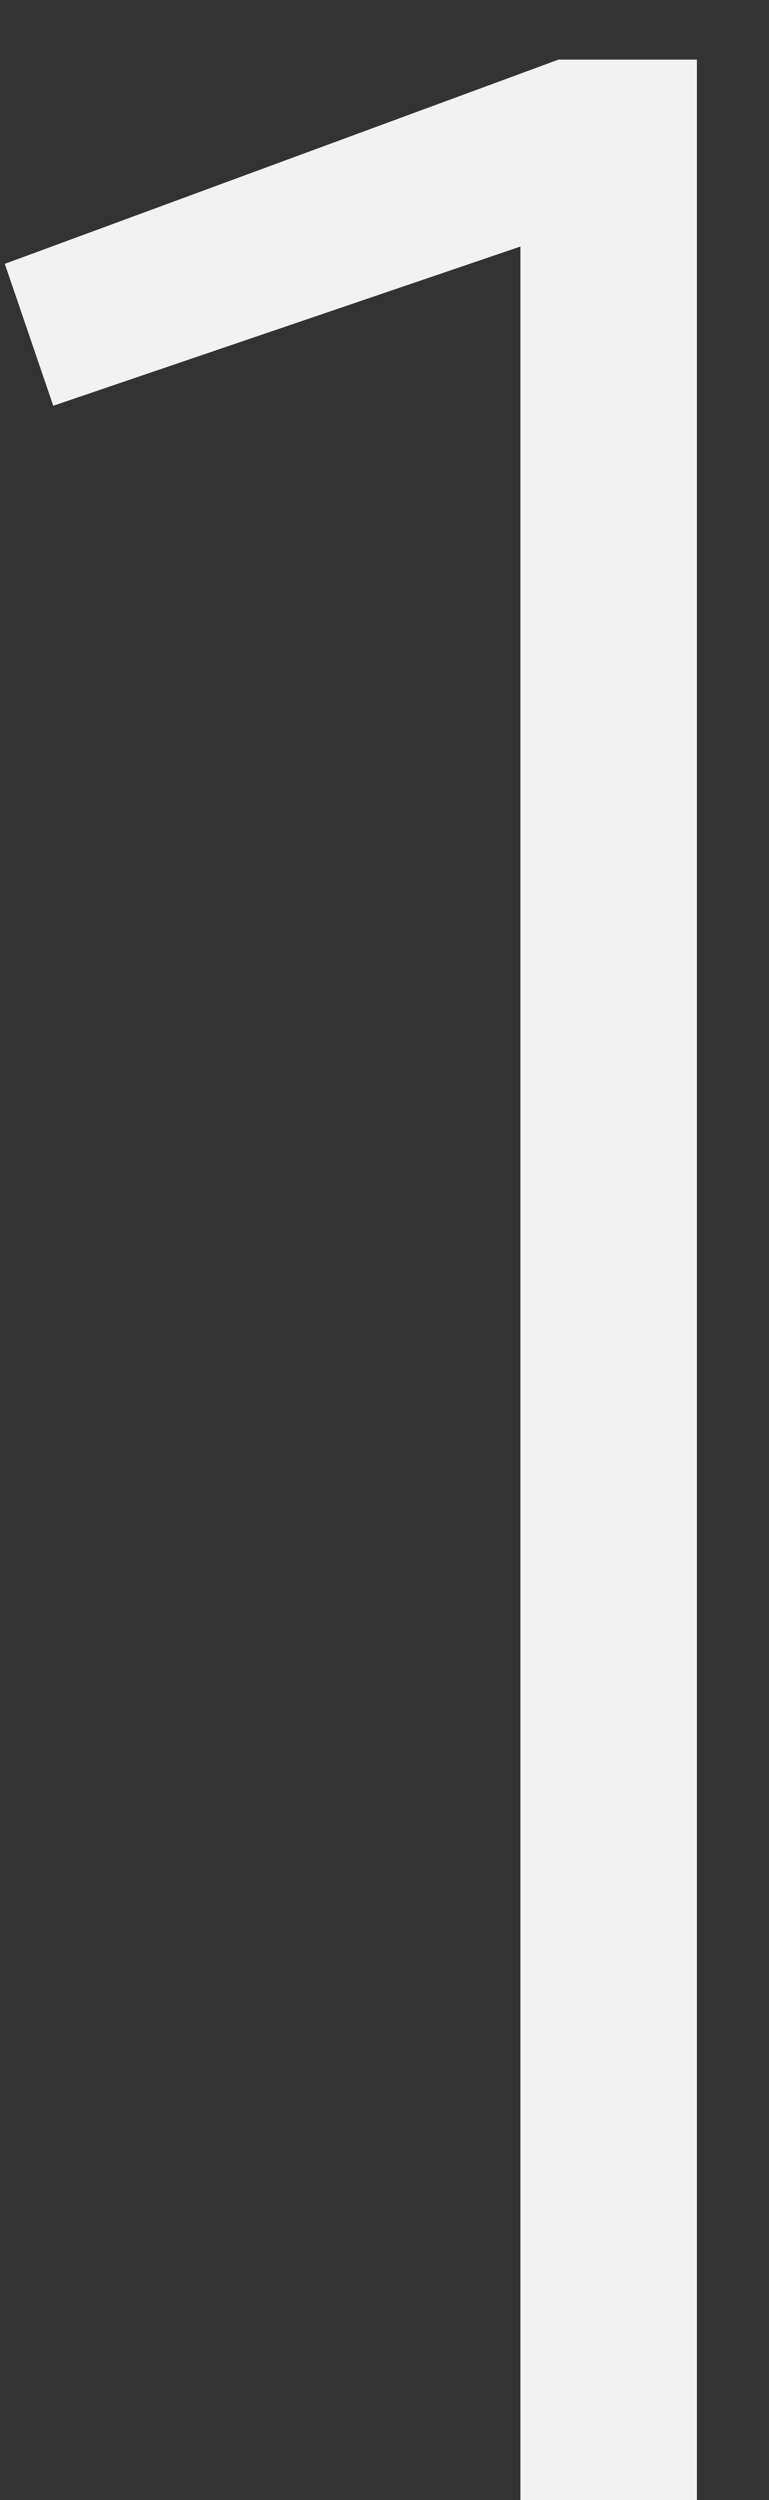 <svg width="4" height="13" viewBox="0 0 4 13" fill="none" xmlns="http://www.w3.org/2000/svg">
<rect x="0" y="0" width="4" height="13" fill="#333333" stroke="none"/>
<path d="M2.707 13V1.282L0.277 2.11L0.025 1.372L2.905 0.31H3.625V13H2.707Z" fill="#F2F2F2"/>
</svg>

